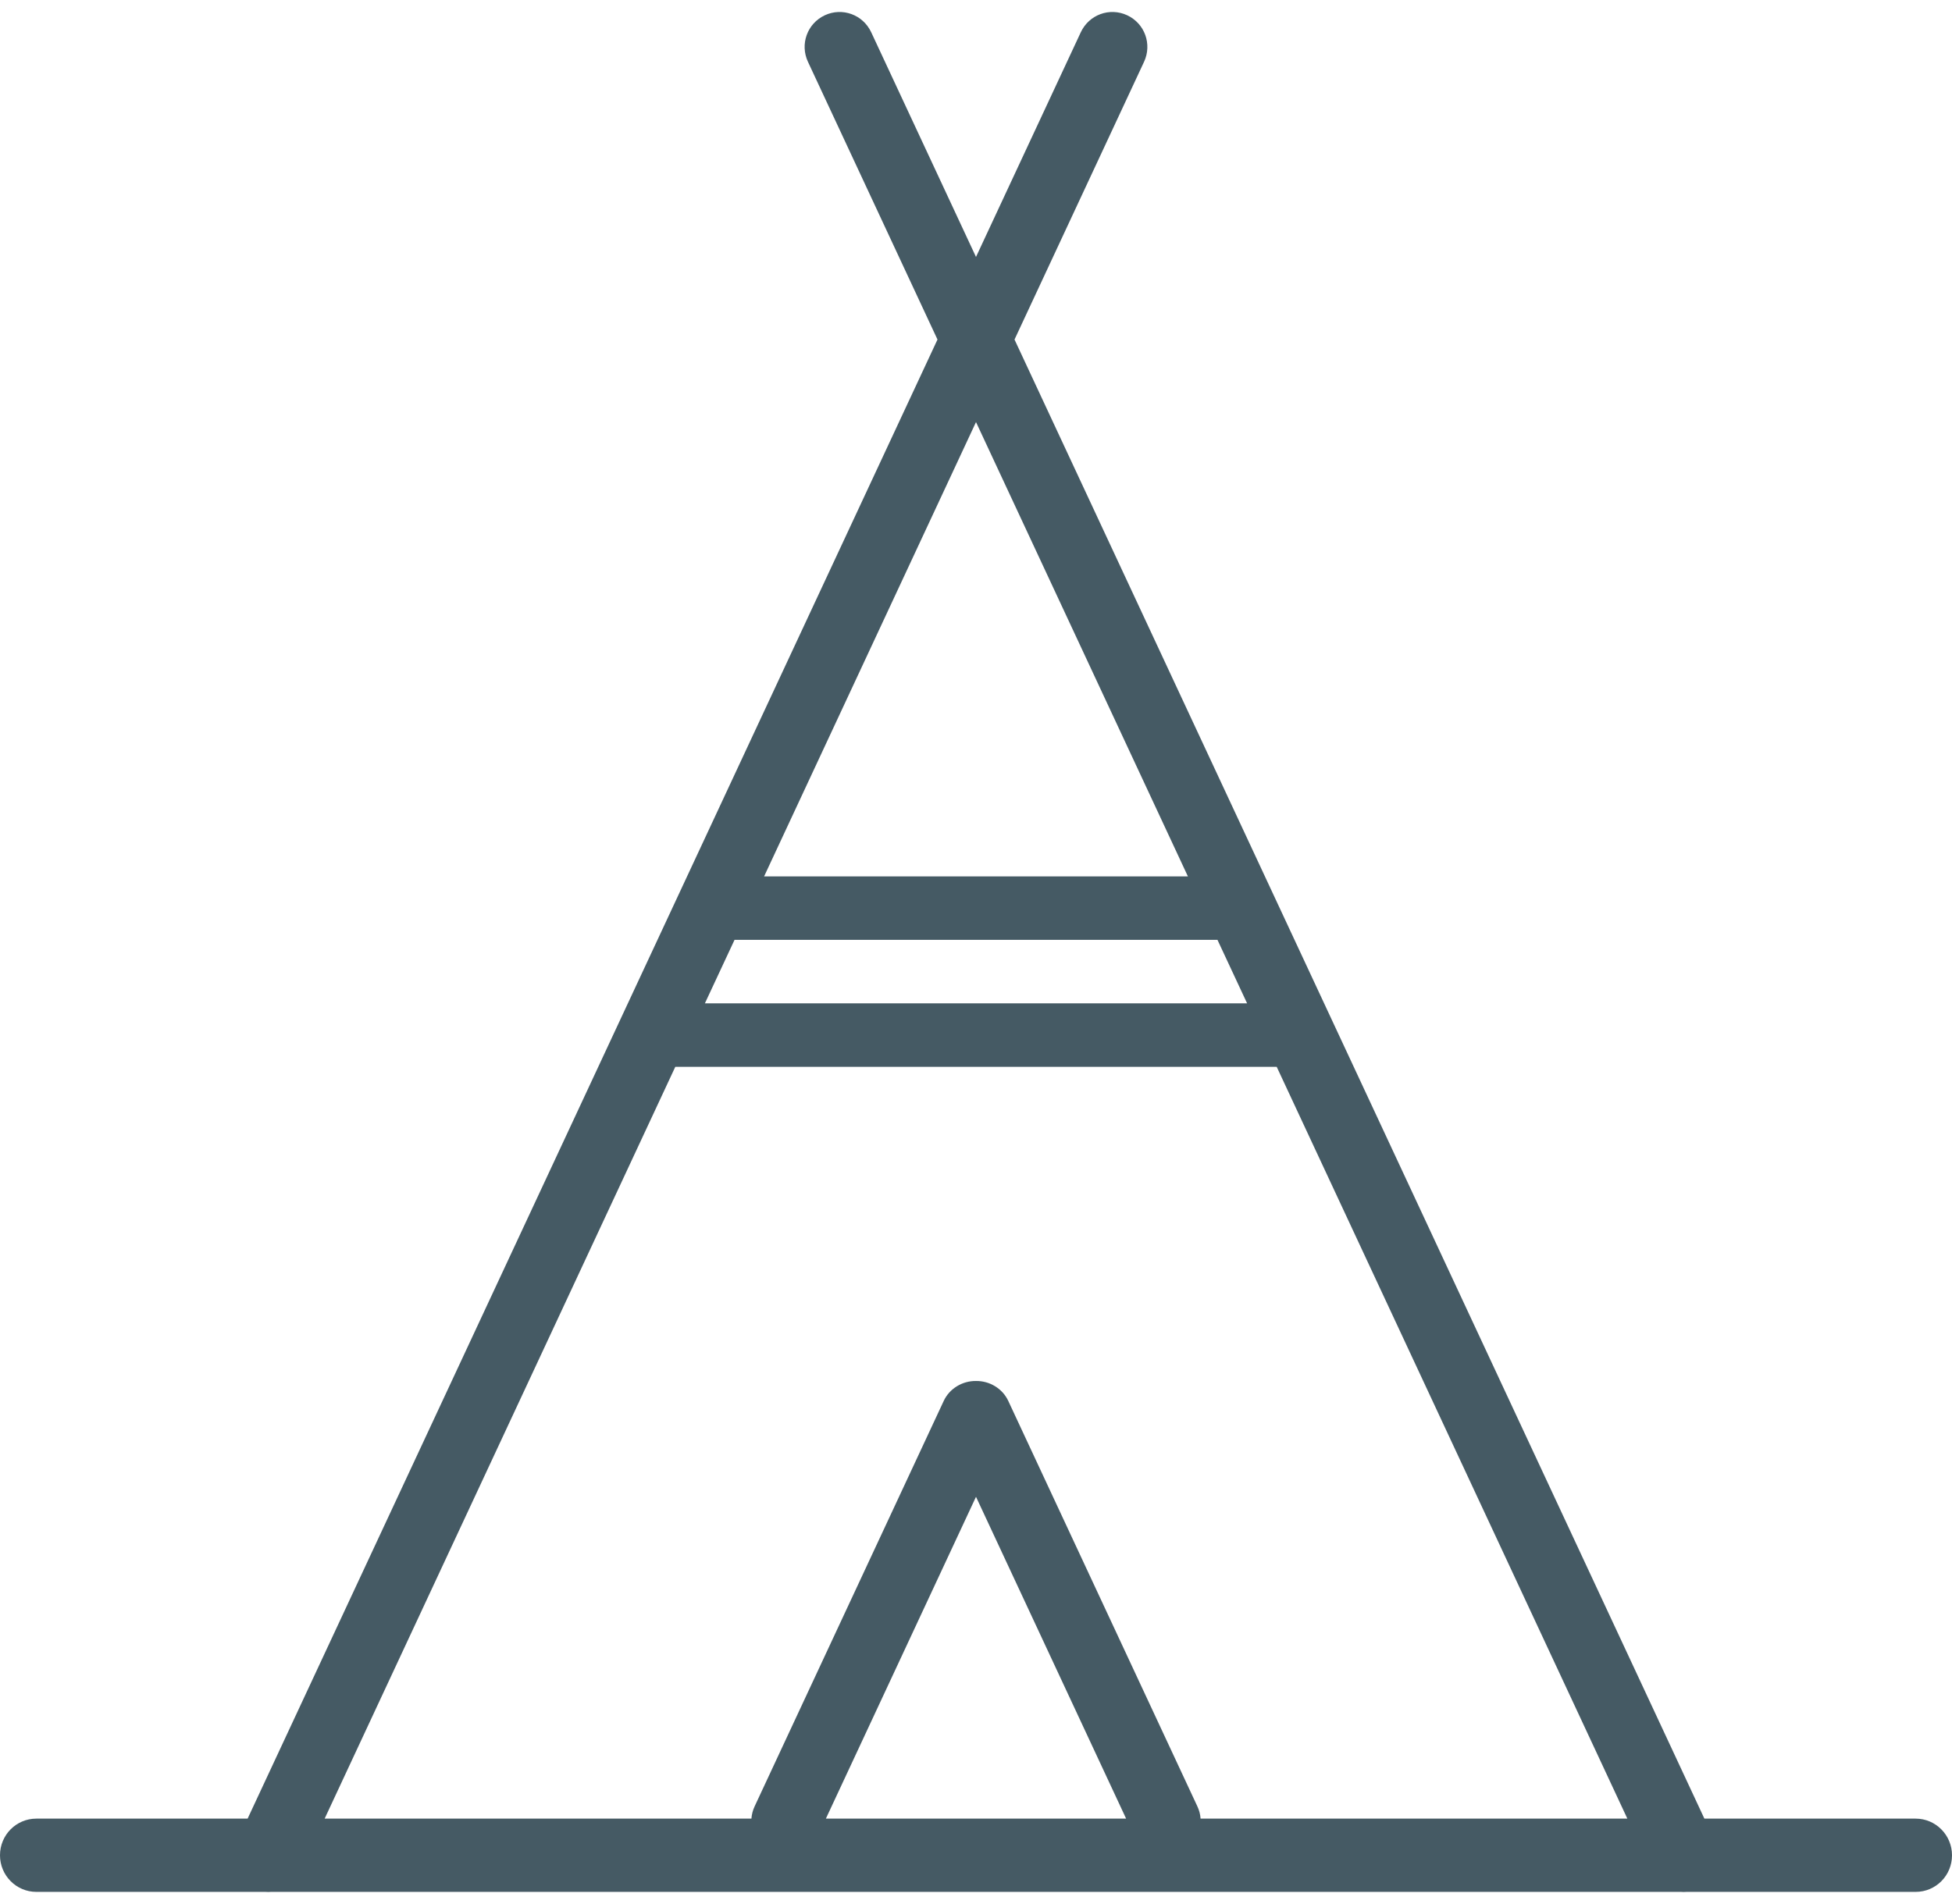 <?xml version="1.0" encoding="UTF-8" standalone="no"?>
<svg width="41px" height="40px" viewBox="0 0 41 40" version="1.1" xmlns="http://www.w3.org/2000/svg" xmlns:xlink="http://www.w3.org/1999/xlink" xmlns:sketch="http://www.bohemiancoding.com/sketch/ns">
    <!-- Generator: Sketch 3.3.2 (12043) - http://www.bohemiancoding.com/sketch -->
    <title>tupiq</title>
    <desc>Created with Sketch.</desc>
    <defs></defs>
    <g id="Page-1" stroke="none" stroke-width="1" fill="none" fill-rule="evenodd" sketch:type="MSPage">
        <g id="tupiq-logo" sketch:type="MSLayerGroup" fill="#455A64">
            <g id="Page-1" sketch:type="MSShapeGroup">
                <g id="logo" transform="translate(0, 0.252)">
                    <path d="M34.181,37.954 L26.816,22.16 L14.184,22.16 L6.819,37.954 L15.783,37.954 C15.789,37.868 15.811,37.78 15.85,37.697 L19.822,29.179 C19.944,28.916 20.218,28.756 20.5,28.76 L20.5,28.76 C20.782,28.756 21.056,28.916 21.178,29.179 L25.15,37.697 C25.189,37.78 25.211,37.868 25.217,37.954 L34.181,37.954 L34.181,37.954 Z M35.308,39.493 C35.346,39.496 35.384,39.496 35.423,39.493 L40.236,39.493 C40.658,39.493 41,39.152 41,38.724 C41,38.299 40.658,37.954 40.236,37.954 L35.799,37.954 L21.309,6.881 L24.03,1.046 C24.201,0.678 24.046,0.242 23.676,0.069 C23.309,-0.102 22.875,0.054 22.701,0.426 L20.5,5.146 L18.299,0.426 C18.125,0.054 17.691,-0.102 17.324,0.069 C16.954,0.242 16.799,0.678 16.97,1.046 L19.691,6.881 L5.201,37.954 L0.764,37.954 C0.342,37.954 0,38.296 0,38.724 C0,39.149 0.342,39.493 0.764,39.493 L5.577,39.493 C5.616,39.496 5.654,39.496 5.692,39.493 L35.308,39.493 L35.308,39.493 L35.308,39.493 Z M17.347,37.954 L20.5,31.193 L23.653,37.954 L17.347,37.954 L17.347,37.954 Z M26.194,20.826 L25.572,19.493 L15.428,19.493 L14.806,20.826 L26.194,20.826 L26.194,20.826 Z M24.951,18.16 L20.5,8.615 L16.049,18.16 L24.951,18.16 L24.951,18.16 Z" id="tupiq"></path>
                </g>
            </g>
        </g>
    </g>
</svg>